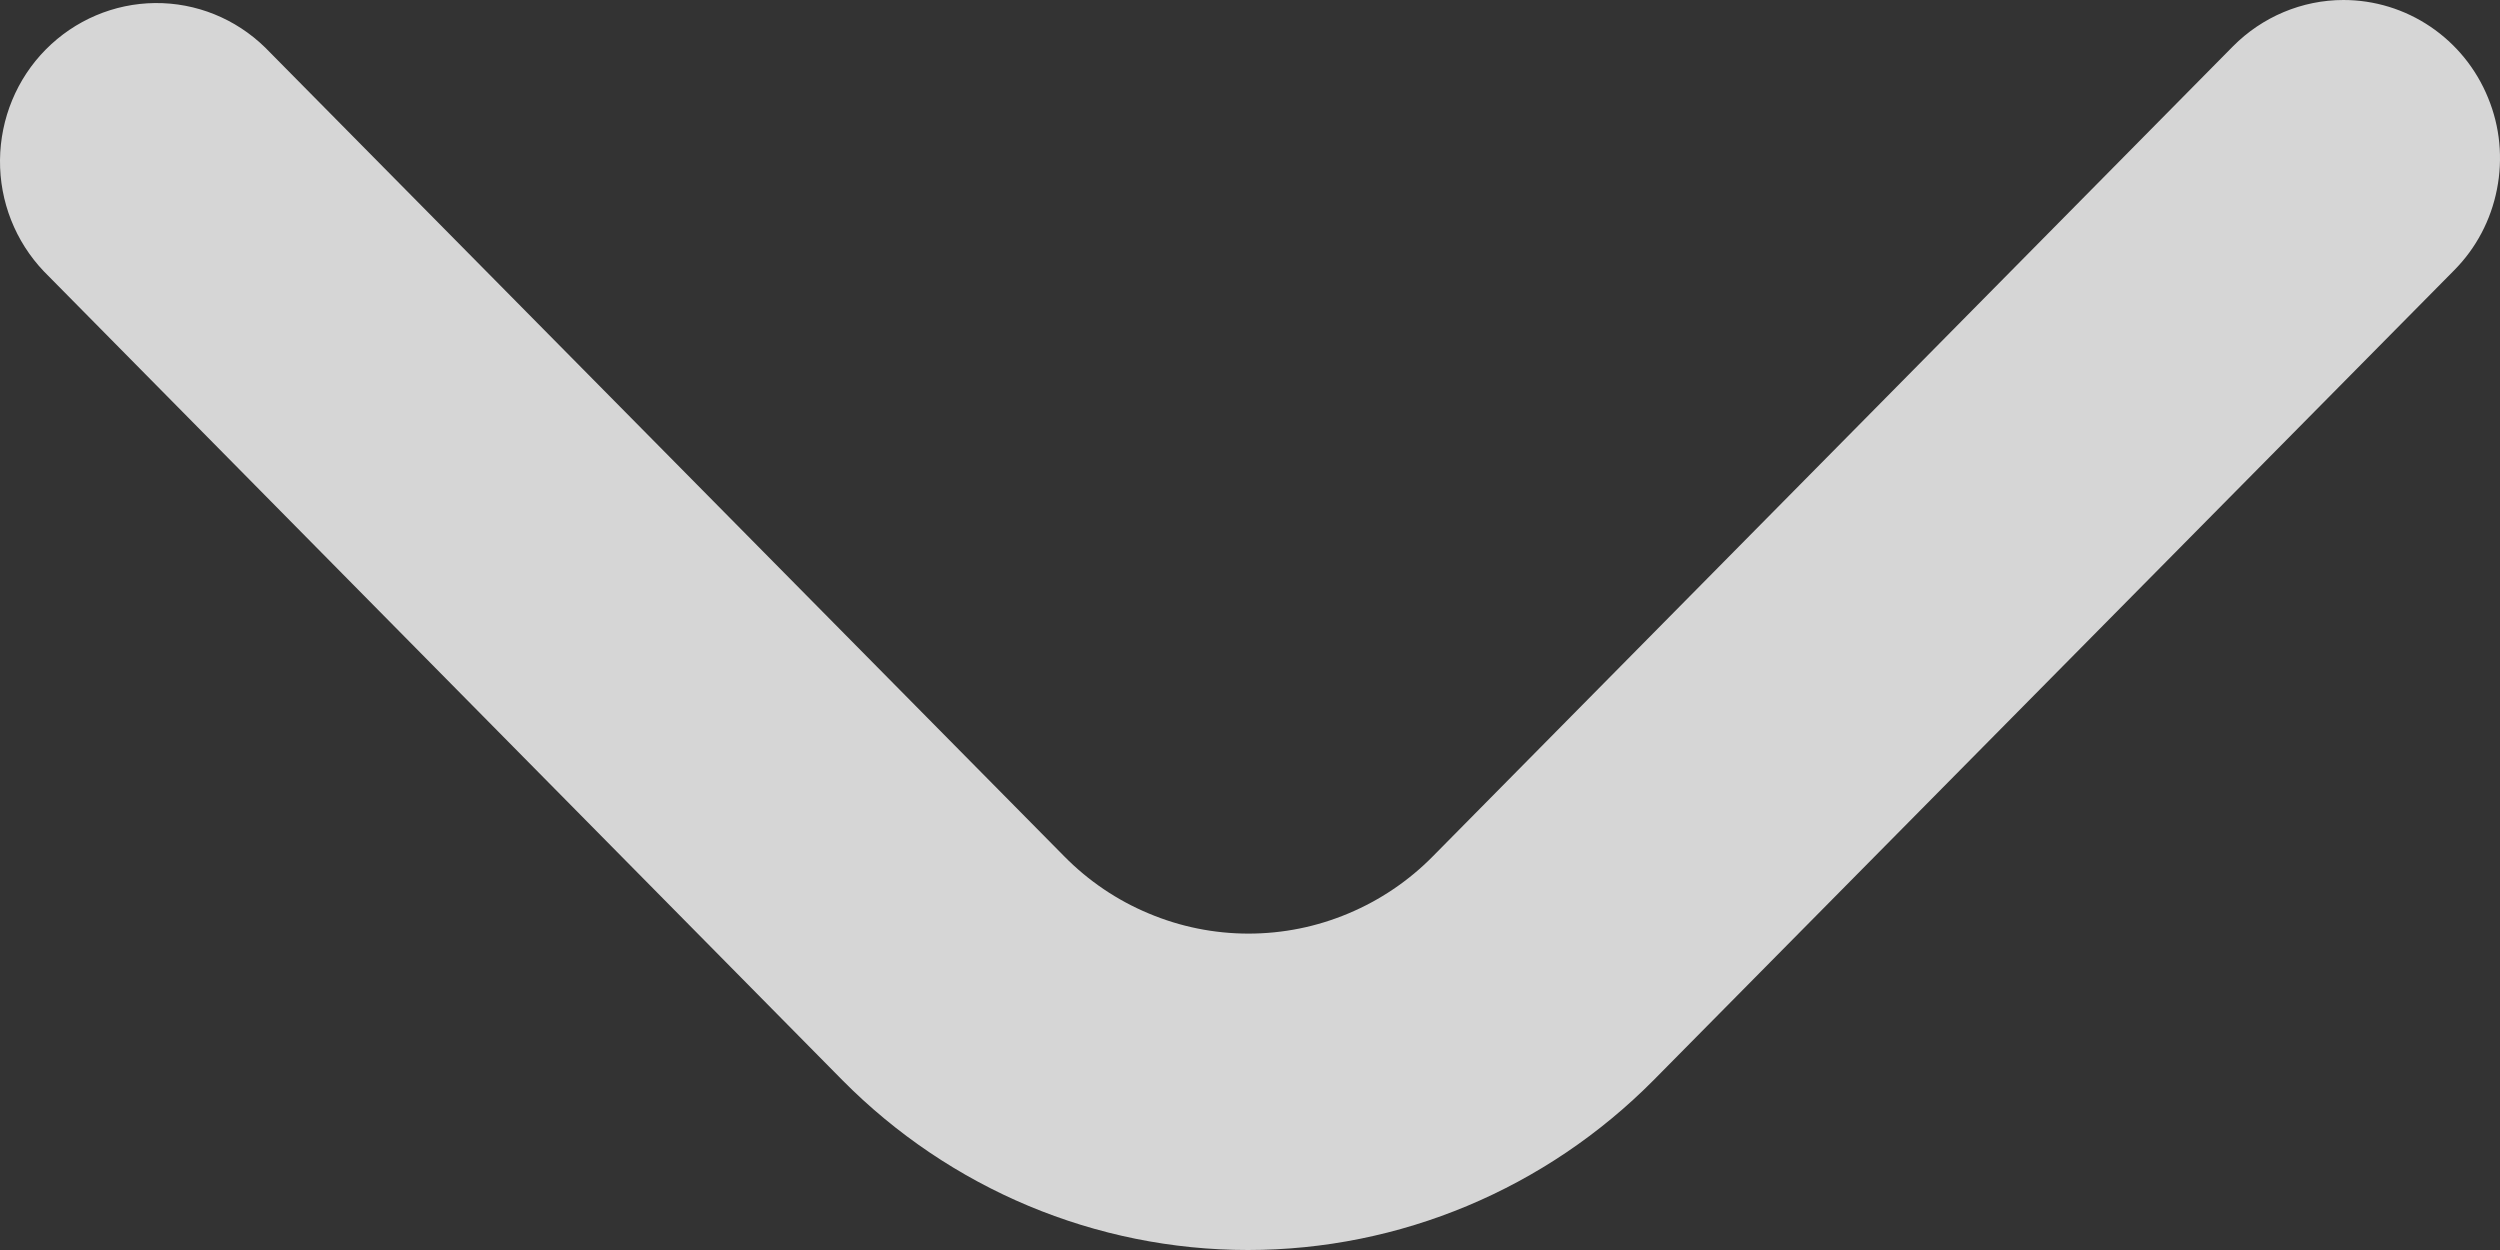 <svg width="18" height="9" viewBox="0 0 18 9" fill="none" xmlns="http://www.w3.org/2000/svg">
<rect x="0" y="0" width="18" height="9" fill="#333333" stroke="none"/>
<path d="M16.873 -1.34368e-08C16.575 0 16.288 0.121 16.077 0.334L10.317 6.165C10.143 6.342 9.935 6.482 9.708 6.577C9.48 6.673 9.236 6.722 8.989 6.722C8.743 6.722 8.499 6.673 8.271 6.577C8.043 6.482 7.836 6.342 7.662 6.165L1.909 0.342C1.696 0.134 1.412 0.019 1.116 0.022C0.821 0.025 0.539 0.145 0.33 0.356C0.121 0.567 0.003 0.853 4.20553e-05 1.152C-0.003 1.451 0.111 1.739 0.316 1.954L6.065 7.777C6.84 8.56 7.89 9 8.985 9C10.08 9 11.13 8.56 11.906 7.777L17.67 1.946C17.828 1.787 17.935 1.584 17.978 1.363C18.022 1.141 18 0.912 17.914 0.704C17.829 0.495 17.684 0.317 17.499 0.192C17.314 0.067 17.096 -0 16.873 -1.34368e-08Z" fill="white" fill-opacity="0.8"/>
</svg>
